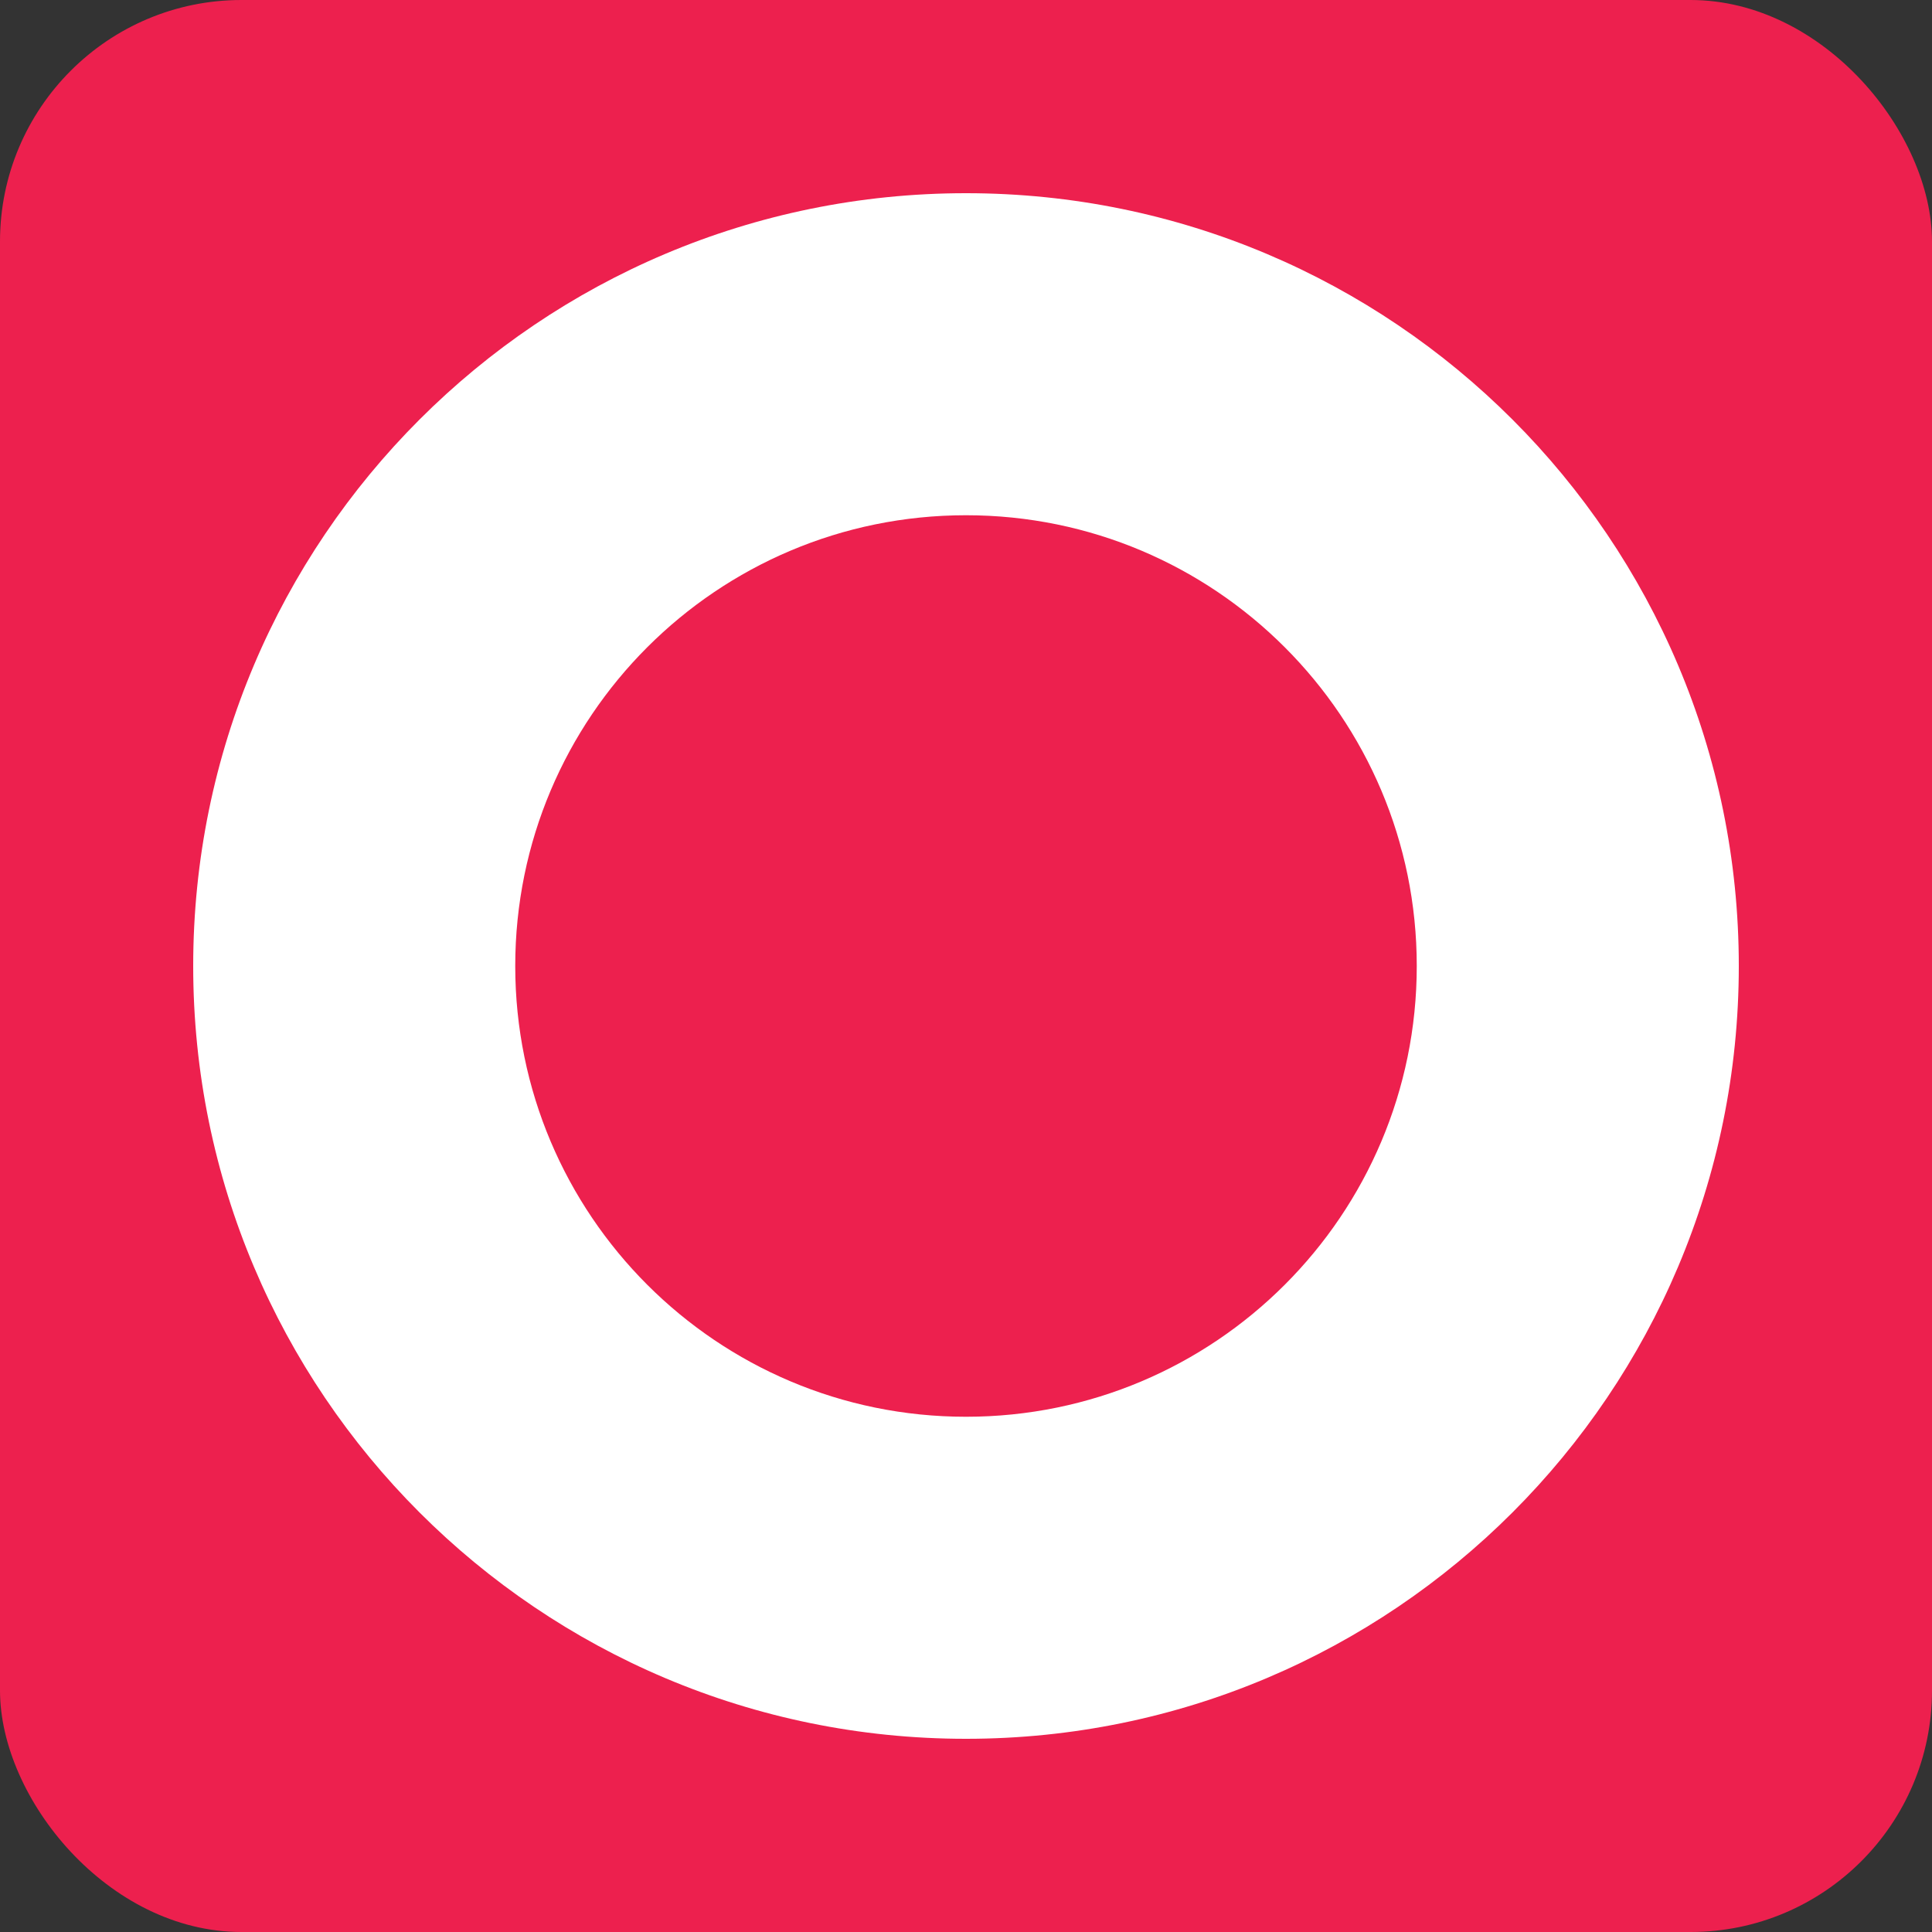 <?xml version="1.0" encoding="UTF-8" standalone="no"?>
<svg width="16px" height="16px" viewBox="0 0 16 16" version="1.1" xmlns="http://www.w3.org/2000/svg" xmlns:xlink="http://www.w3.org/1999/xlink">
    <rect x="0" y="0" width="16" height="16" fill="#333333" stroke="none"/>
    <title>Vidrack</title>
    <defs></defs>
    <g id="Page-1" stroke="none" stroke-width="1" fill="none" fill-rule="evenodd">
        <g id="Vidrack">
            <rect id="Rectangle" fill="#ED204E" x="0" y="0" width="16" height="16" rx="2"></rect>
            <path d="M8,14.4 C11.535,14.4 14.4,11.535 14.4,8 C14.4,4.465 11.535,1.6 8,1.6 C4.465,1.6 1.6,4.465 1.6,8 C1.6,11.535 4.465,14.4 8,14.4 Z M8,11.733 C10.062,11.733 11.733,10.062 11.733,8 C11.733,5.938 10.062,4.267 8,4.267 C5.938,4.267 4.267,5.938 4.267,8 C4.267,10.062 5.938,11.733 8,11.733 Z" id="circle" fill="#FFFFFF"></path>
        </g>
    </g>
</svg>